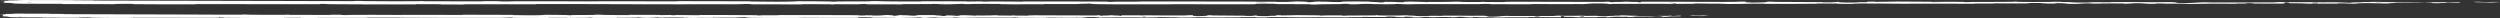 <svg width="552" height="4" viewBox="0 0 552 4" fill="none" xmlns="http://www.w3.org/2000/svg">
<rect x="0" y="0" width="552" height="4" fill="#333333" stroke="none"/>
<path d="M5.258 0.005C8.351 -0.008 12.406 0.006 15.487 0.025C16.453 0.031 15.964 0.058 16.631 0.063C17.935 0.073 19.149 0.06 20.438 0.072C20.865 0.077 20.333 0.119 20.781 0.122C23.235 0.141 25.556 0.13 28.042 0.139C40.285 0.183 52.32 0.199 64.713 0.218C68.799 0.224 73.766 0.262 77.987 0.245C78.48 0.243 78.186 0.207 78.28 0.204C79.75 0.157 79.261 0.231 80.221 0.241C84.032 0.28 88.269 0.284 91.936 0.27C93.496 0.263 91.931 0.19 93.502 0.231C93.611 0.234 93.215 0.273 93.643 0.277C94.613 0.287 96.454 0.28 97.206 0.283C98.655 0.289 98.895 0.289 100.266 0.289C102.139 0.29 104.368 0.309 106.379 0.301C106.808 0.299 106.24 0.258 106.924 0.252C107.609 0.245 109.421 0.248 110.032 0.258C110.643 0.267 110.383 0.299 110.491 0.306C111.381 0.367 113.477 0.282 113.746 0.28C118.664 0.245 122.881 0.293 127.497 0.293C131.001 0.293 134.748 0.277 138.082 0.279C142.055 0.282 145.421 0.303 149.28 0.3C149.688 0.299 149.21 0.252 149.708 0.252C154.993 0.246 160.241 0.251 165.503 0.283C166.031 0.286 165.351 0.328 165.878 0.333C169.106 0.367 174.213 0.449 176.13 0.269C178.317 0.276 180.972 0.283 182.928 0.32C184.189 0.343 182.964 0.388 184.513 0.369C184.863 0.364 184.408 0.325 184.932 0.322C187.139 0.307 189.549 0.32 191.732 0.3C192.176 0.295 192.054 0.26 192.18 0.253C193.237 0.202 194.997 0.287 195.381 0.293C198.302 0.34 200.436 0.321 203.157 0.323C203.789 0.323 203.042 0.275 203.65 0.274C206.802 0.267 210.067 0.271 213.153 0.292C213.84 0.297 213.208 0.338 213.536 0.342C214.983 0.361 215.304 0.284 216.691 0.301C216.983 0.304 216.818 0.339 216.872 0.343C217.707 0.402 218.432 0.318 218.647 0.316C221.364 0.29 223.1 0.379 225.724 0.366C226.038 0.365 225.33 0.321 226.213 0.319C232.092 0.307 238.311 0.319 244.13 0.354C245.035 0.359 244.389 0.392 244.446 0.396C245.374 0.46 245.975 0.375 246.27 0.372C248.597 0.349 250.772 0.42 252.353 0.319C262.211 0.354 272.023 0.297 281.8 0.388C281.924 0.389 281.701 0.431 281.949 0.432C284.935 0.456 284.362 0.391 286.337 0.311C286.835 0.291 288.349 0.387 288.483 0.394C288.971 0.42 288.465 0.483 288.628 0.488C289.981 0.527 289.76 0.321 291.585 0.321C291.642 0.321 291.402 0.359 291.555 0.363C292.031 0.375 292.503 0.36 292.968 0.373C294.034 0.403 294.413 0.503 296.041 0.445C296.247 0.437 295.932 0.321 297.561 0.326C298.21 0.328 301.085 0.326 301.89 0.334C302.695 0.342 302.142 0.379 302.2 0.381C304.368 0.431 303.546 0.451 304.632 0.525C305.718 0.599 305.417 0.423 305.859 0.404C306.303 0.384 307.892 0.425 308.283 0.44C308.674 0.454 308.187 0.478 308.534 0.486C310.836 0.539 309.544 0.399 310.303 0.371C312.091 0.305 313.483 0.435 315.12 0.448C315.563 0.451 315.202 0.422 315.596 0.419C317.158 0.408 318.098 0.449 319.875 0.412C320.166 0.406 321.603 0.328 322.533 0.385C322.664 0.393 322.29 0.426 322.956 0.433C323.95 0.444 325.742 0.451 326.811 0.44C327.601 0.432 326.696 0.379 327.689 0.395C328.131 0.403 327.313 0.434 328.142 0.445C328.967 0.456 331.077 0.455 331.88 0.454C332.681 0.453 332.243 0.412 332.307 0.41C332.699 0.394 334.237 0.375 334.373 0.375C341.228 0.37 347.549 0.438 354.224 0.415C354.747 0.414 354.398 0.371 354.478 0.37C356.271 0.352 354.858 0.466 356.11 0.504C355.929 0.417 356.669 0.433 357.932 0.423C358.54 0.419 358.209 0.385 358.264 0.382C359.167 0.331 359.796 0.397 359.957 0.41C360.555 0.46 361.206 0.401 361.613 0.434C362.019 0.467 361.083 0.516 362.295 0.515C362.635 0.484 361.735 0.403 362.655 0.39C366.125 0.34 372.602 0.404 375.392 0.41C378.177 0.417 379.076 0.411 380.699 0.422C383.63 0.443 382.556 0.383 384.375 0.355C386.201 0.328 385.313 0.476 385.576 0.507C385.833 0.539 386.114 0.506 386.435 0.524C386.754 0.541 386.063 0.563 386.814 0.57C387.565 0.576 389.62 0.52 389.886 0.486C390.449 0.416 389.523 0.342 391.512 0.368C391.626 0.369 391.255 0.408 391.693 0.412C395.171 0.442 398.784 0.444 402.257 0.471C402.735 0.474 402.308 0.518 402.586 0.52C405.481 0.548 404.446 0.475 406.033 0.394C405.676 0.502 406.554 0.568 408.751 0.568C410.072 0.569 409.845 0.522 410.699 0.488C410.955 0.478 411.89 0.511 412.059 0.489C412.618 0.416 411.737 0.335 414.003 0.367C414.102 0.369 413.786 0.409 414.129 0.411C416.349 0.427 416.615 0.351 419.014 0.342C420.895 0.335 424.241 0.381 426.382 0.388C426.337 0.51 428.36 0.482 429.181 0.398C430.571 0.402 432.072 0.397 433.415 0.408C433.878 0.412 433.574 0.447 433.632 0.451C434.526 0.511 435.131 0.429 435.431 0.426C438.682 0.395 441.331 0.457 444.435 0.397C444.545 0.394 444.723 0.31 445.553 0.372C445.606 0.376 444.582 0.414 446.041 0.417C447.501 0.42 450.254 0.465 452.281 0.426C452.771 0.417 454.012 0.349 455.007 0.402C455.14 0.409 454.995 0.433 455.186 0.447C455.805 0.49 456.143 0.405 456.871 0.477C457.599 0.549 459.112 0.603 461.156 0.553C461.221 0.552 461.705 0.485 462.348 0.486C463.374 0.487 464.831 0.501 465.902 0.501C466.415 0.501 466.087 0.459 466.176 0.458C469.626 0.435 472.081 0.472 475.776 0.488C476.454 0.491 478.4 0.434 479.712 0.479C481.152 0.529 479.672 0.734 482.982 0.685C484.317 0.666 486.007 0.405 488.406 0.54C493.059 0.507 497.362 0.576 502.028 0.528C502.238 0.526 502.901 0.453 503.395 0.454C504.127 0.456 504.529 0.49 505.052 0.492C507.243 0.502 509.248 0.473 511.361 0.477C512.163 0.479 511.882 0.514 512.839 0.516C513.795 0.518 514.432 0.472 515.728 0.494C516.706 0.511 517.685 0.606 518.983 0.617C519.033 0.524 519.925 0.526 521.51 0.501C521.815 0.496 521.488 0.464 521.632 0.46C522.219 0.443 522.762 0.47 523.319 0.452C523.455 0.447 523.461 0.415 523.572 0.41C524.514 0.363 526.066 0.435 526.332 0.447C527.354 0.495 527.831 0.453 528.615 0.472C529.397 0.491 528.228 0.514 529.141 0.525C531.036 0.549 533.469 0.544 535.393 0.545C536.161 0.545 535.637 0.503 535.747 0.502C537.334 0.491 538.939 0.536 539.819 0.452C540.92 0.671 540.776 0.43 543.045 0.474C543.224 0.478 543.451 0.582 542.765 0.597C542.079 0.612 541.039 0.58 540.087 0.603C539.861 0.609 538.57 0.706 538.394 0.712C537.014 0.758 536.818 0.603 536.745 0.594C535.917 0.503 534.339 0.607 533.923 0.615C532.022 0.648 530.407 0.626 528.817 0.65C527.777 0.665 527.675 0.766 526.859 0.763C524.144 0.753 523.196 0.611 520.638 0.734C520.09 0.76 520.635 0.871 518.67 0.784C518.546 0.779 517.087 0.699 516.244 0.749C516.138 0.756 516.141 0.788 516.002 0.791C515.066 0.808 514.442 0.783 513.422 0.795C512.403 0.807 511.177 0.826 510.013 0.815C509.311 0.808 508.412 0.748 508.076 0.733C507.128 0.691 506.111 0.76 505.524 0.709C504.931 0.657 506.089 0.578 504.536 0.545C504.479 0.629 504.346 0.715 504.254 0.8C500.85 0.797 497.501 0.77 494.085 0.773C493.662 0.774 494.095 0.819 493.641 0.821C491.726 0.828 490.053 0.796 488.067 0.809C486.53 0.819 484.844 0.867 483.237 0.879C482.255 0.783 479.869 0.815 478.137 0.806C477.53 0.803 477.57 0.778 477.139 0.769C475.51 0.738 476.273 0.823 475.827 0.837C473.911 0.894 473.747 0.701 471.489 0.706C471.369 0.706 469.907 0.809 469.705 0.815C468.425 0.857 469.493 0.78 468.693 0.772C467.23 0.758 466.214 0.734 464.498 0.764C463.998 0.773 462.797 0.836 461.826 0.787C461.698 0.781 461.769 0.747 461.666 0.745C459.803 0.712 459.755 0.818 458.69 0.854C457.626 0.89 455.982 0.817 455.648 0.796C454.772 0.741 456.318 0.772 456.366 0.767C456.922 0.703 455.723 0.714 454.807 0.708C454.675 0.604 453.394 0.61 453.858 0.703C453.911 0.713 454.623 0.704 454.807 0.708C454.003 0.811 452.595 0.824 451.04 0.728C450.312 0.683 451 0.631 448.789 0.65C447.786 0.659 448.174 0.731 447.288 0.75C445.265 0.795 442.635 0.728 440.55 0.738C439.793 0.742 440.53 0.782 440.013 0.786C438.64 0.796 437.429 0.767 436.05 0.782C435.925 0.783 436.23 0.825 435.801 0.825C432.55 0.83 429.72 0.803 426.325 0.803C424.685 0.802 421.754 0.825 420.055 0.821C417.11 0.813 413.488 0.753 410.973 0.768C409.332 0.777 409.692 0.818 408.989 0.846C407.633 0.901 405.232 0.803 404.908 0.788C404.898 0.787 406.31 0.778 405.557 0.757C405.119 0.713 404.924 0.788 404.908 0.788C404.696 0.778 401.876 0.769 401.316 0.777C401.012 0.781 401.182 0.82 401.023 0.822C397.252 0.857 393.475 0.866 389.65 0.848C389.583 0.847 389.684 0.804 389.526 0.802C387.312 0.783 385.894 0.836 384.068 0.868C382.242 0.9 380.794 0.889 379.713 0.814C378.336 0.824 376.359 0.791 375.222 0.77C374.084 0.75 373.926 0.835 373.826 0.837C370.704 0.891 368.9 0.842 365.662 0.835C364.122 0.831 361.068 0.843 359.402 0.852C358.084 0.86 357.29 0.84 356.077 0.853C355.912 0.854 356.078 0.892 356.028 0.894C354.673 0.939 355.325 0.847 355.045 0.83C354.031 0.77 353.404 0.738 351.669 0.766C351.269 0.773 350.104 0.906 349.374 0.914C348.426 0.924 348.784 0.876 347.791 0.887C347.706 0.888 347.723 0.918 347.111 0.917C344.265 0.911 341.164 0.894 338.208 0.897C337.804 0.897 338.321 0.944 337.738 0.945C335 0.95 331.999 0.949 329.332 0.927C328.675 0.921 329.087 0.889 328.944 0.879C328.069 0.82 326.829 0.905 326.624 0.907C321.74 0.948 318.003 0.871 313.025 0.908C312.754 0.91 310.669 1.001 309.738 0.923C309.674 0.918 308.754 0.837 307.94 0.892C307.889 0.896 308.463 0.937 307.462 0.933C306.461 0.929 304.85 0.956 303.474 0.911C303.038 0.896 302.008 0.816 300.709 0.88C300.624 0.885 298.618 1.029 297.902 0.929C297.786 0.913 297.907 0.808 296.356 0.862C296.06 0.872 296.598 0.896 295.817 0.91C294.621 0.933 293.036 0.905 291.566 0.952C291.309 0.96 290.218 1.032 289.342 0.977C289.205 0.969 289.466 0.934 289.003 0.93C286.804 0.911 284.502 0.934 282.269 0.91C281.478 0.901 281.883 0.844 281.058 0.829C280.234 0.814 278.573 0.799 277.71 0.825C276.847 0.851 277.79 0.942 276.497 0.949C270.878 0.981 265.311 0.928 259.7 0.92C258.868 0.919 259.558 0.951 258.331 0.952C253.81 0.954 246.003 0.985 242.079 0.916C238.936 0.86 242.892 0.818 240.49 0.796C239.33 0.785 238.076 0.891 237.796 0.894C235.063 0.928 233.163 0.881 230.702 0.895C230.194 0.898 230.692 0.941 230.26 0.943C228.783 0.95 227.231 0.931 225.819 0.935C225.186 0.936 225.302 0.969 224.72 0.967C223.326 0.961 222.093 0.947 220.734 0.917C220.61 0.914 221.445 0.873 220.414 0.872C218.744 0.869 216.672 0.839 214.751 0.87C214.182 0.88 214.159 0.954 212.934 0.903C212.677 0.892 213.005 0.802 211.578 0.88C211.338 0.893 208.941 0.997 207.765 0.93C207.454 0.912 206.662 0.839 205.977 0.85C205.884 0.852 206.256 0.892 205.688 0.896C203.687 0.909 201.59 0.905 199.533 0.918C198.984 0.921 199.802 0.962 198.984 0.966C196.733 0.977 193.924 0.966 191.723 0.953C190.912 0.948 191.473 0.914 191.414 0.91C190.464 0.849 189.903 0.932 189.588 0.936C187.629 0.965 186.136 0.926 184.33 0.937C183.832 0.939 184.185 0.978 184.086 0.982C183.057 1.016 183.823 0.946 183.172 0.938C181.347 0.916 179.313 0.919 177.468 0.924C176.79 0.926 177.552 0.971 176.943 0.973C173.343 0.98 169.6 0.976 166.086 0.951C165.425 0.946 165.841 0.911 165.703 0.903C164.753 0.848 163.36 0.924 163.039 0.931C161.582 0.964 161.016 0.933 159.729 0.939C153.442 0.968 145.68 0.947 139.746 0.935C132.013 0.918 126.012 0.885 118.638 0.894C118.169 0.894 118.642 0.941 118.238 0.942C113.022 0.953 107.887 0.935 102.66 0.948C102.231 0.949 102.849 0.993 102.161 0.996C100.749 1.003 98.96 1.001 97.532 0.987C96.836 0.98 97.77 0.942 97.069 0.936C95.437 0.922 93.688 0.919 92.011 0.926C91.298 0.929 92.374 0.974 91.447 0.974C85.13 0.979 78.927 0.987 72.544 0.928C72.106 0.924 71.722 0.833 70.792 0.85C70.722 0.876 70.726 0.906 70.695 0.933C61.5 0.947 52.399 0.916 43.178 0.911C42.789 0.911 43.461 0.959 42.708 0.959C38.352 0.958 34.121 0.972 29.665 0.923C29.223 0.919 29.45 0.833 28.147 0.846C27.917 0.849 25.955 0.86 25.447 0.878C25.378 0.881 25.737 0.921 25.104 0.922C21.43 0.928 17.579 0.919 13.91 0.895C13.318 0.891 13.949 0.848 13.527 0.845C10.536 0.823 7.282 0.855 4.424 0.816C2.511 0.79 3.219 0.717 2.202 0.645C2.059 0.635 0.874 0.633 0.813 0.591C0.655 0.485 1.229 0.37 0.994 0.257C0.944 0.233 -0.643 0.259 0.297 0.2C0.362 0.196 1.513 0.177 1.796 0.157C1.993 0.143 1.638 0.1 2.04 0.083C2.443 0.065 2.885 0.101 3.552 0.08C4.219 0.059 3.926 0.011 5.258 0.005ZM370.101 0.681C369.048 0.64 368.892 0.789 370.031 0.753C370.086 0.752 370.155 0.683 370.101 0.681ZM497.52 0.657C496.143 0.591 495.201 0.688 496.172 0.739C497.143 0.79 497.939 0.677 497.52 0.657ZM511.797 0.609C510.187 0.557 509.934 0.769 511.658 0.726C511.758 0.724 511.891 0.612 511.797 0.609ZM6.917 0.624C6.903 0.622 6.051 0.62 6.031 0.622C5.577 0.67 7.28 0.674 6.917 0.624ZM525.964 0.556C525.461 0.528 524.015 0.561 524.639 0.596C525.142 0.625 526.589 0.592 525.964 0.556ZM315.165 0.521C315.148 0.519 314.538 0.517 314.55 0.529C314.591 0.57 315.441 0.558 315.165 0.521ZM550.043 0.554C546.485 0.546 544.328 0.371 548.202 0.391C548.904 0.394 546.69 0.446 547.583 0.462C549.217 0.491 550.302 0.381 551.969 0.44C552.271 0.451 550.246 0.555 550.036 0.554C550.038 0.554 550.041 0.554 550.043 0.554ZM369.494 0.501C369.473 0.499 368.628 0.497 368.608 0.499C368.15 0.547 369.853 0.55 369.494 0.501ZM279.538 0.428C279.491 0.424 277.53 0.42 277.466 0.424C276.443 0.502 280.408 0.51 279.538 0.428ZM426.416 0.391C427.338 0.344 428.441 0.338 429.177 0.398C428.26 0.395 427.338 0.394 426.416 0.391Z" fill="white"/>
<path d="M3.593 3.005C5.707 2.992 8.477 3.006 10.583 3.025C11.243 3.031 10.909 3.058 11.364 3.063C12.255 3.073 13.085 3.06 13.966 3.072C14.258 3.077 13.895 3.119 14.2 3.122C15.877 3.141 17.463 3.13 19.162 3.139C27.528 3.183 35.752 3.199 44.22 3.218C47.013 3.224 50.407 3.262 53.291 3.245C53.628 3.243 53.427 3.207 53.491 3.204C54.496 3.157 54.162 3.231 54.818 3.241C57.422 3.28 60.317 3.284 62.823 3.27C63.889 3.263 62.82 3.19 63.893 3.231C63.968 3.234 63.697 3.273 63.989 3.277C64.653 3.287 65.91 3.28 66.424 3.283C67.414 3.289 67.578 3.289 68.515 3.289C69.795 3.29 71.318 3.309 72.692 3.301C72.985 3.299 72.597 3.258 73.065 3.252C73.533 3.245 74.771 3.248 75.189 3.258C75.606 3.267 75.428 3.299 75.502 3.306C76.11 3.367 77.543 3.282 77.727 3.28C81.087 3.245 83.969 3.293 87.123 3.293C89.517 3.293 92.078 3.277 94.356 3.279C97.071 3.282 99.371 3.303 102.008 3.3C102.287 3.299 101.96 3.252 102.3 3.252C105.912 3.246 109.498 3.251 113.094 3.283C113.454 3.286 112.99 3.328 113.35 3.333C115.556 3.367 119.046 3.449 120.356 3.269C121.85 3.276 123.664 3.283 125.001 3.32C125.862 3.343 125.025 3.388 126.084 3.369C126.323 3.365 126.012 3.325 126.37 3.322C127.878 3.307 129.525 3.32 131.017 3.3C131.32 3.295 131.237 3.26 131.323 3.253C132.046 3.202 133.248 3.287 133.51 3.293C135.507 3.34 136.964 3.321 138.824 3.323C139.256 3.323 138.746 3.275 139.161 3.274C141.315 3.267 143.546 3.271 145.655 3.292C146.124 3.297 145.692 3.338 145.917 3.342C146.905 3.361 147.124 3.284 148.072 3.301C148.272 3.304 148.159 3.339 148.196 3.343C148.766 3.402 149.262 3.318 149.409 3.316C151.265 3.29 152.452 3.379 154.245 3.366C154.459 3.365 153.976 3.321 154.579 3.319C158.596 3.307 162.846 3.319 166.822 3.354C167.441 3.359 166.999 3.392 167.038 3.396C167.672 3.46 168.083 3.375 168.284 3.372C169.875 3.349 171.361 3.42 172.441 3.319C179.177 3.354 185.883 3.297 192.563 3.388C192.648 3.389 192.496 3.431 192.665 3.432C194.706 3.456 194.314 3.391 195.664 3.311C196.004 3.291 197.039 3.387 197.13 3.394C197.464 3.42 197.118 3.483 197.229 3.488C198.154 3.527 198.003 3.321 199.25 3.321C199.289 3.321 199.125 3.359 199.229 3.363C199.555 3.375 199.877 3.36 200.195 3.373C200.923 3.403 201.182 3.503 202.294 3.445C202.435 3.437 202.22 3.321 203.333 3.326C203.777 3.328 205.741 3.326 206.292 3.334C206.841 3.341 206.464 3.379 206.503 3.381C207.985 3.431 207.423 3.451 208.165 3.525C208.907 3.599 208.701 3.423 209.004 3.404C209.307 3.384 210.393 3.425 210.66 3.44C210.927 3.454 210.594 3.478 210.831 3.486C212.404 3.539 211.522 3.399 212.04 3.371C213.262 3.305 214.214 3.435 215.332 3.448C215.635 3.451 215.388 3.422 215.658 3.419C216.725 3.408 217.367 3.449 218.581 3.412C218.78 3.406 219.762 3.328 220.397 3.385C220.487 3.393 220.232 3.426 220.686 3.433C221.366 3.444 222.591 3.451 223.321 3.44C223.86 3.432 223.242 3.379 223.921 3.395C224.223 3.403 223.664 3.434 224.23 3.445C224.794 3.456 226.236 3.455 226.785 3.454C227.332 3.453 227.032 3.412 227.077 3.41C227.344 3.394 228.395 3.375 228.488 3.375C233.172 3.37 237.492 3.438 242.053 3.415C242.411 3.414 242.172 3.371 242.227 3.37C243.452 3.352 242.486 3.466 243.342 3.504C243.218 3.417 243.724 3.433 244.587 3.423C245.003 3.419 244.776 3.385 244.814 3.382C245.431 3.331 245.86 3.397 245.971 3.41C246.379 3.46 246.824 3.401 247.102 3.434C247.38 3.467 246.74 3.516 247.568 3.515C247.8 3.484 247.186 3.403 247.814 3.39C250.185 3.34 254.612 3.404 256.518 3.41C258.421 3.417 259.035 3.411 260.144 3.422C262.147 3.443 261.413 3.383 262.656 3.355C263.904 3.328 263.297 3.476 263.477 3.507C263.653 3.539 263.845 3.506 264.064 3.524C264.282 3.541 263.81 3.563 264.323 3.57C264.836 3.576 266.24 3.52 266.422 3.486C266.807 3.416 266.174 3.342 267.533 3.368C267.611 3.369 267.358 3.408 267.657 3.412C270.033 3.442 272.502 3.444 274.876 3.471C275.202 3.474 274.91 3.518 275.1 3.52C277.079 3.548 276.371 3.475 277.456 3.394C277.212 3.502 277.812 3.568 279.313 3.568C280.216 3.569 280.06 3.522 280.644 3.488C280.819 3.478 281.458 3.511 281.574 3.489C281.955 3.416 281.354 3.335 282.902 3.367C282.97 3.369 282.754 3.409 282.988 3.411C284.505 3.427 284.687 3.351 286.327 3.342C287.612 3.335 289.898 3.381 291.361 3.388C291.331 3.51 292.713 3.482 293.274 3.398C294.223 3.402 295.249 3.397 296.167 3.408C296.483 3.412 296.276 3.447 296.315 3.451C296.926 3.511 297.339 3.429 297.544 3.426C299.766 3.395 301.576 3.457 303.697 3.397C303.772 3.394 303.894 3.31 304.461 3.372C304.498 3.376 303.797 3.414 304.795 3.417C305.793 3.42 307.673 3.465 309.058 3.426C309.394 3.417 310.241 3.349 310.922 3.402C311.012 3.409 310.913 3.433 311.044 3.447C311.467 3.49 311.698 3.405 312.195 3.477C312.692 3.549 313.727 3.603 315.123 3.553C315.168 3.552 315.498 3.485 315.938 3.486C316.639 3.487 317.634 3.501 318.367 3.501C318.717 3.501 318.493 3.459 318.554 3.458C320.911 3.435 322.588 3.472 325.114 3.488C325.577 3.491 326.907 3.434 327.803 3.479C328.787 3.529 327.776 3.734 330.038 3.685C330.95 3.666 332.105 3.405 333.744 3.54C336.924 3.507 339.864 3.576 343.053 3.528C343.196 3.526 343.649 3.453 343.986 3.454C344.487 3.456 344.761 3.49 345.119 3.492C346.616 3.502 347.986 3.473 349.43 3.477C349.978 3.479 349.786 3.514 350.44 3.516C351.093 3.518 351.529 3.472 352.414 3.494C353.083 3.511 353.751 3.606 354.639 3.617C354.672 3.524 355.282 3.526 356.365 3.501C356.574 3.496 356.35 3.464 356.449 3.46C356.85 3.443 357.221 3.47 357.601 3.452C357.694 3.447 357.698 3.415 357.774 3.41C358.418 3.363 359.478 3.435 359.66 3.447C360.358 3.495 360.685 3.453 361.22 3.472C361.755 3.491 360.955 3.514 361.58 3.525C362.874 3.549 364.537 3.544 365.852 3.545C366.377 3.545 366.019 3.503 366.094 3.502C367.178 3.491 368.275 3.536 368.877 3.452C369.629 3.671 369.531 3.43 371.081 3.474C371.203 3.478 371.358 3.582 370.89 3.597C370.421 3.612 369.71 3.58 369.059 3.603C368.905 3.609 368.023 3.706 367.902 3.712C366.959 3.758 366.826 3.603 366.776 3.594C366.21 3.503 365.132 3.607 364.848 3.615C363.549 3.648 362.445 3.626 361.358 3.65C360.648 3.665 360.578 3.766 360.02 3.763C358.165 3.753 357.518 3.611 355.77 3.734C355.395 3.76 355.767 3.871 354.424 3.784C354.34 3.779 353.343 3.699 352.767 3.749C352.694 3.756 352.697 3.788 352.601 3.791C351.962 3.808 351.535 3.783 350.838 3.795C350.142 3.807 349.304 3.826 348.509 3.815C348.03 3.808 347.414 3.748 347.185 3.733C346.537 3.691 345.843 3.76 345.441 3.709C345.036 3.657 345.828 3.578 344.766 3.545C344.727 3.629 344.637 3.715 344.573 3.8C342.247 3.797 339.959 3.77 337.625 3.773C337.336 3.774 337.632 3.819 337.321 3.821C336.013 3.828 334.87 3.796 333.513 3.809C332.462 3.819 331.31 3.867 330.212 3.879C329.541 3.783 327.911 3.815 326.727 3.806C326.312 3.803 326.34 3.778 326.045 3.769C324.932 3.738 325.453 3.823 325.148 3.837C323.839 3.894 323.727 3.701 322.184 3.706C322.102 3.706 321.103 3.809 320.965 3.815C320.091 3.857 320.821 3.78 320.273 3.772C319.274 3.758 318.579 3.734 317.407 3.764C317.065 3.773 316.245 3.837 315.581 3.787C315.494 3.781 315.542 3.747 315.472 3.745C314.199 3.712 314.165 3.818 313.438 3.854C312.711 3.89 311.588 3.817 311.359 3.796C310.761 3.741 311.817 3.772 311.85 3.767C312.23 3.703 311.411 3.714 310.785 3.708C310.694 3.604 309.819 3.61 310.136 3.703C310.172 3.713 310.659 3.704 310.785 3.708C310.236 3.811 309.273 3.824 308.211 3.728C307.713 3.683 308.184 3.631 306.673 3.65C305.987 3.659 306.252 3.731 305.647 3.75C304.264 3.795 302.468 3.728 301.042 3.738C300.525 3.742 301.029 3.782 300.675 3.786C299.737 3.796 298.91 3.767 297.967 3.782C297.882 3.783 298.09 3.825 297.797 3.825C295.576 3.83 293.642 3.803 291.322 3.803C290.202 3.802 288.198 3.825 287.037 3.821C285.025 3.813 282.55 3.753 280.831 3.768C279.71 3.777 279.956 3.818 279.476 3.846C278.549 3.901 276.908 3.803 276.687 3.788C276.681 3.787 277.645 3.778 277.13 3.757C276.831 3.713 276.698 3.788 276.687 3.788C276.542 3.778 274.615 3.769 274.232 3.777C274.025 3.781 274.141 3.82 274.033 3.822C271.456 3.857 268.874 3.866 266.261 3.848C266.215 3.847 266.284 3.804 266.176 3.802C264.663 3.783 263.694 3.836 262.446 3.868C261.199 3.9 260.209 3.889 259.471 3.814C258.529 3.824 257.179 3.791 256.402 3.77C255.624 3.75 255.516 3.835 255.448 3.837C253.315 3.891 252.082 3.842 249.869 3.835C248.817 3.831 246.73 3.843 245.591 3.852C244.691 3.86 244.149 3.84 243.319 3.853C243.207 3.854 243.32 3.892 243.286 3.894C242.36 3.939 242.805 3.847 242.614 3.83C241.921 3.77 241.493 3.738 240.307 3.766C240.034 3.773 239.237 3.906 238.739 3.914C238.091 3.924 238.336 3.876 237.657 3.887C237.599 3.888 237.611 3.918 237.192 3.917C235.248 3.911 233.129 3.894 231.108 3.897C230.832 3.897 231.186 3.944 230.788 3.945C228.917 3.95 226.866 3.949 225.043 3.927C224.595 3.921 224.876 3.889 224.779 3.879C224.181 3.82 223.333 3.905 223.193 3.907C219.856 3.948 217.302 3.871 213.901 3.908C213.715 3.91 212.29 4.001 211.654 3.923C211.611 3.918 210.982 3.837 210.426 3.892C210.391 3.896 210.783 3.937 210.099 3.933C209.415 3.929 208.314 3.956 207.374 3.911C207.076 3.896 206.372 3.816 205.484 3.88C205.427 3.885 204.056 4.029 203.566 3.929C203.487 3.913 203.57 3.808 202.51 3.862C202.308 3.872 202.675 3.896 202.142 3.91C201.325 3.933 200.241 3.905 199.237 3.952C199.061 3.96 198.316 4.032 197.717 3.977C197.623 3.969 197.802 3.934 197.486 3.93C195.983 3.911 194.41 3.934 192.884 3.91C192.344 3.901 192.62 3.844 192.057 3.829C191.493 3.814 190.358 3.799 189.769 3.825C189.179 3.851 189.823 3.942 188.94 3.949C185.1 3.981 181.296 3.928 177.462 3.92C176.893 3.919 177.364 3.951 176.526 3.952C173.437 3.954 168.102 3.985 165.421 3.916C163.273 3.86 165.976 3.818 164.335 3.796C163.542 3.785 162.685 3.891 162.494 3.894C160.626 3.928 159.328 3.881 157.647 3.895C157.299 3.898 157.64 3.941 157.344 3.943C156.335 3.95 155.274 3.931 154.31 3.935C153.877 3.936 153.957 3.969 153.559 3.967C152.606 3.961 151.763 3.947 150.835 3.917C150.75 3.914 151.321 3.873 150.616 3.872C149.475 3.869 148.059 3.839 146.747 3.87C146.357 3.88 146.342 3.954 145.505 3.903C145.329 3.892 145.553 3.802 144.578 3.88C144.414 3.893 142.776 3.997 141.973 3.93C141.76 3.912 141.219 3.839 140.751 3.85C140.687 3.852 140.942 3.892 140.554 3.896C139.186 3.909 137.753 3.905 136.348 3.918C135.973 3.921 136.531 3.962 135.972 3.966C134.435 3.977 132.515 3.966 131.011 3.953C130.457 3.948 130.84 3.914 130.799 3.91C130.151 3.849 129.767 3.932 129.552 3.936C128.213 3.965 127.193 3.926 125.959 3.937C125.618 3.939 125.86 3.978 125.792 3.982C125.089 4.016 125.613 3.946 125.168 3.938C123.921 3.916 122.531 3.919 121.27 3.924C120.806 3.926 121.327 3.971 120.911 3.973C118.451 3.98 115.893 3.976 113.492 3.951C113.04 3.946 113.325 3.911 113.23 3.903C112.581 3.848 111.629 3.924 111.41 3.931C110.414 3.964 110.028 3.933 109.148 3.939C104.852 3.968 99.548 3.947 95.493 3.935C90.209 3.918 86.108 3.885 81.069 3.894C80.749 3.894 81.072 3.941 80.796 3.942C77.232 3.953 73.722 3.935 70.151 3.948C69.858 3.949 70.28 3.993 69.81 3.996C68.845 4.003 67.623 4.001 66.647 3.987C66.171 3.98 66.81 3.942 66.331 3.936C65.215 3.922 64.02 3.919 62.874 3.926C62.387 3.929 63.122 3.974 62.489 3.974C58.172 3.979 53.933 3.987 49.572 3.928C49.273 3.924 49.01 3.833 48.374 3.85C48.327 3.876 48.329 3.906 48.308 3.933C42.025 3.947 35.806 3.916 29.505 3.911C29.239 3.911 29.698 3.959 29.184 3.959C26.207 3.958 23.316 3.972 20.271 3.923C19.969 3.919 20.124 3.833 19.234 3.846C19.077 3.849 17.736 3.86 17.389 3.878C17.342 3.881 17.587 3.921 17.154 3.922C14.643 3.928 12.012 3.919 9.505 3.895C9.101 3.891 9.532 3.848 9.243 3.845C7.199 3.823 4.976 3.855 3.023 3.816C1.716 3.79 2.2 3.717 1.505 3.645C1.407 3.635 0.597 3.633 0.555 3.591C0.448 3.485 0.84 3.37 0.679 3.257C0.645 3.233 -0.439 3.259 0.203 3.2C0.248 3.196 1.034 3.177 1.227 3.157C1.362 3.143 1.119 3.1 1.394 3.083C1.669 3.065 1.971 3.101 2.427 3.08C2.883 3.059 2.683 3.011 3.593 3.005ZM252.902 3.681C252.182 3.64 252.076 3.789 252.855 3.753C252.892 3.752 252.939 3.683 252.902 3.681ZM339.972 3.657C339.031 3.591 338.387 3.688 339.051 3.739C339.714 3.79 340.258 3.677 339.972 3.657ZM349.728 3.609C348.628 3.557 348.455 3.769 349.633 3.726C349.701 3.724 349.792 3.612 349.728 3.609ZM4.727 3.624C4.717 3.622 4.135 3.62 4.121 3.622C3.811 3.67 4.975 3.674 4.727 3.624ZM359.409 3.556C359.065 3.528 358.077 3.561 358.504 3.596C358.847 3.625 359.836 3.592 359.409 3.556ZM215.363 3.521C215.351 3.519 214.934 3.517 214.942 3.529C214.971 3.57 215.551 3.558 215.363 3.521ZM375.862 3.554C373.431 3.546 371.958 3.371 374.605 3.391C375.084 3.394 373.572 3.446 374.182 3.462C375.298 3.491 376.04 3.381 377.179 3.44C377.385 3.451 376.001 3.555 375.858 3.554C375.86 3.554 375.861 3.554 375.862 3.554ZM252.488 3.501C252.473 3.499 251.896 3.497 251.882 3.499C251.569 3.547 252.733 3.55 252.488 3.501ZM191.018 3.428C190.986 3.424 189.645 3.42 189.602 3.424C188.903 3.502 191.612 3.51 191.018 3.428ZM291.384 3.391C292.014 3.344 292.768 3.338 293.271 3.398C292.644 3.395 292.014 3.394 291.384 3.391Z" fill="white"/>
</svg>
